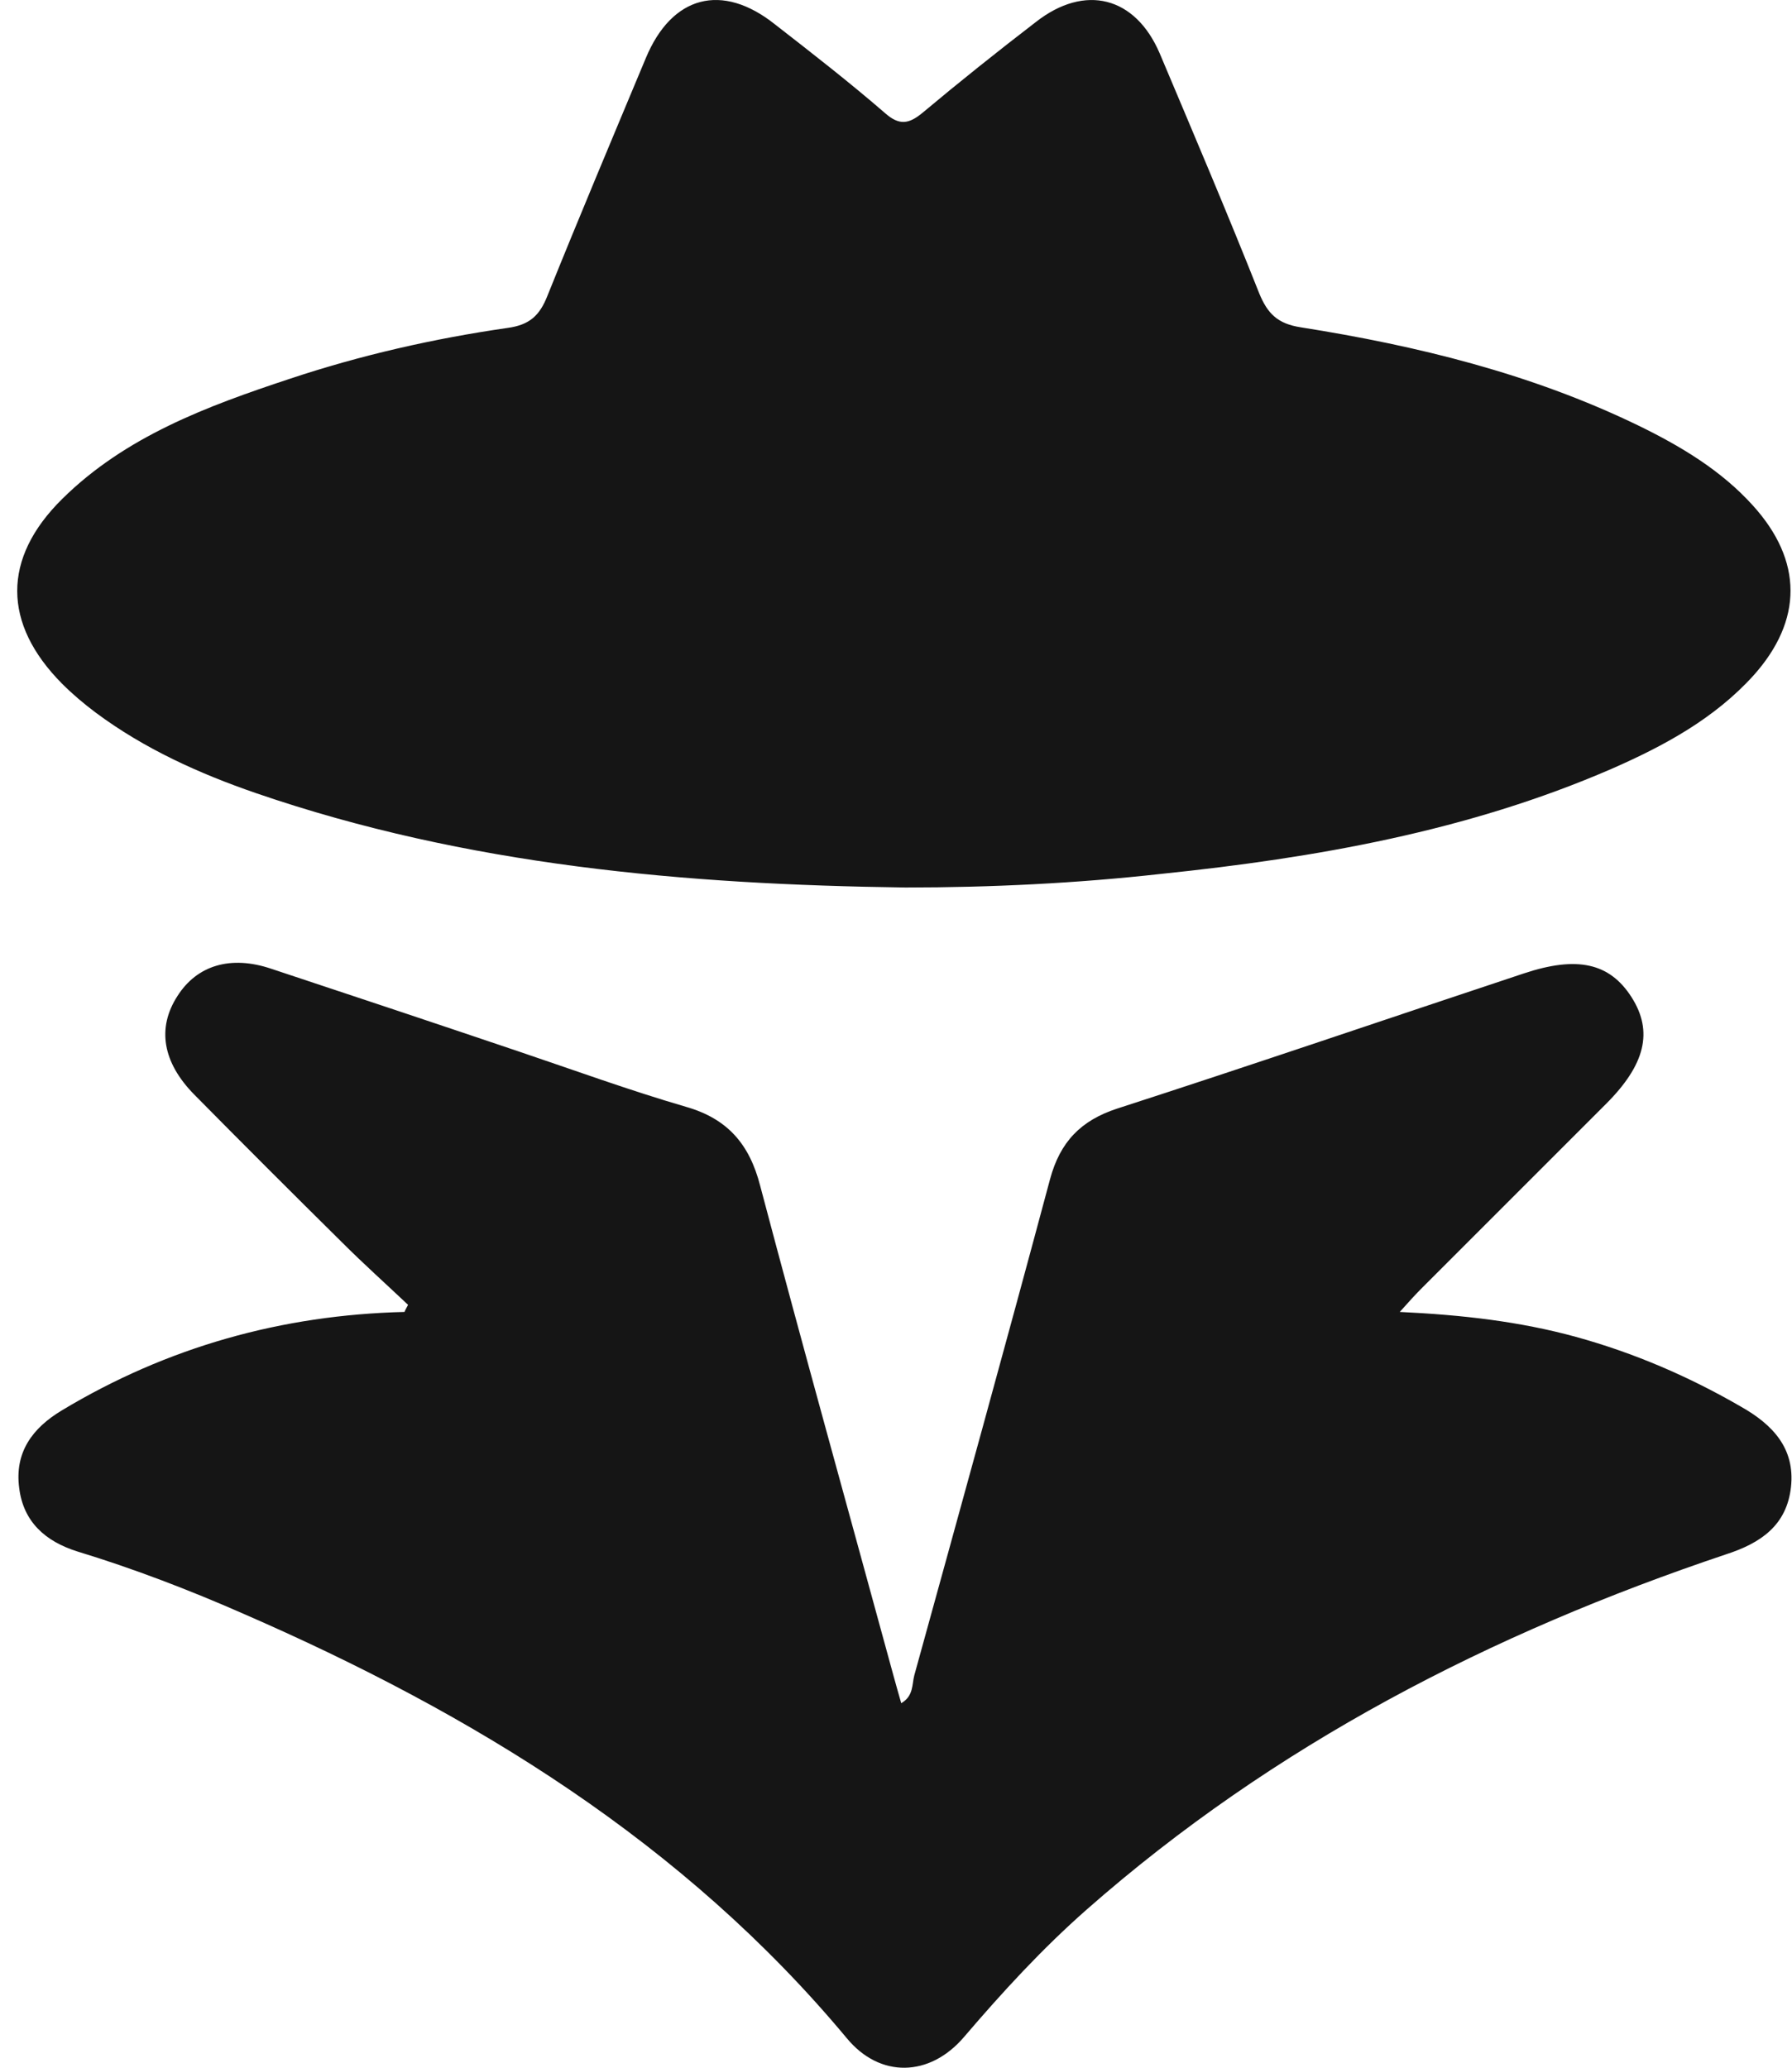 <svg width="52" height="60" viewBox="0 0 52 60" fill="none" xmlns="http://www.w3.org/2000/svg">
<path d="M26.273 25.753C19.875 25.667 13.545 25.116 7.438 23.018C5.787 22.45 4.187 21.728 2.777 20.678C2.433 20.42 2.106 20.145 1.797 19.835C0.076 18.098 0.059 16.206 1.797 14.486C3.637 12.663 6.011 11.786 8.402 10.994C10.466 10.306 12.582 9.825 14.732 9.515C15.368 9.429 15.66 9.154 15.884 8.586C16.813 6.281 17.776 3.993 18.739 1.689C19.496 -0.135 20.958 -0.513 22.489 0.708C23.573 1.551 24.657 2.394 25.689 3.288C26.101 3.649 26.377 3.598 26.772 3.271C27.839 2.377 28.939 1.499 30.058 0.639C31.485 -0.479 32.947 -0.1 33.653 1.551C34.633 3.873 35.614 6.178 36.542 8.517C36.783 9.102 37.075 9.395 37.746 9.498C41.118 10.031 44.42 10.839 47.517 12.336C48.755 12.938 49.942 13.643 50.871 14.675C52.316 16.275 52.316 17.995 50.888 19.595C49.753 20.85 48.291 21.642 46.76 22.312C42.597 24.119 38.176 24.893 33.704 25.357C31.244 25.632 28.767 25.753 26.273 25.753Z" fill="#151515"/>
<path d="M11.841 37.863C11.205 37.261 10.551 36.676 9.932 36.057C8.487 34.629 7.059 33.202 5.632 31.757C4.72 30.828 4.548 29.83 5.15 28.901C5.718 28.007 6.698 27.715 7.868 28.11C10.259 28.901 12.632 29.693 15.023 30.501C16.657 31.052 18.257 31.636 19.908 32.118C21.112 32.462 21.749 33.202 22.058 34.406C23.314 39.153 24.639 43.901 25.929 48.631C25.997 48.872 26.066 49.13 26.152 49.422C26.513 49.216 26.462 48.872 26.531 48.614C27.855 43.815 29.18 39.033 30.47 34.217C30.762 33.133 31.364 32.514 32.413 32.17C36.352 30.897 40.274 29.555 44.213 28.248C45.761 27.732 46.707 27.938 47.344 28.936C47.98 29.933 47.739 30.897 46.604 32.032C44.832 33.804 43.044 35.593 41.272 37.364C41.083 37.553 40.893 37.76 40.618 38.069C42.441 38.156 44.093 38.345 45.727 38.792C47.413 39.256 49.012 39.944 50.526 40.822C51.438 41.338 52.091 42.026 51.971 43.144C51.85 44.262 51.093 44.778 50.079 45.105C43.267 47.392 36.971 50.626 31.536 55.408C30.246 56.543 29.093 57.799 27.976 59.106C26.978 60.276 25.533 60.31 24.57 59.141C19.84 53.464 13.733 49.732 7.059 46.825C5.494 46.137 3.877 45.517 2.243 45.019C1.314 44.726 0.678 44.159 0.557 43.178C0.42 42.146 0.936 41.441 1.796 40.925C4.857 39.084 8.177 38.156 11.738 38.069C11.755 38.018 11.807 37.932 11.841 37.863Z" fill="#151515"/>
</svg>
